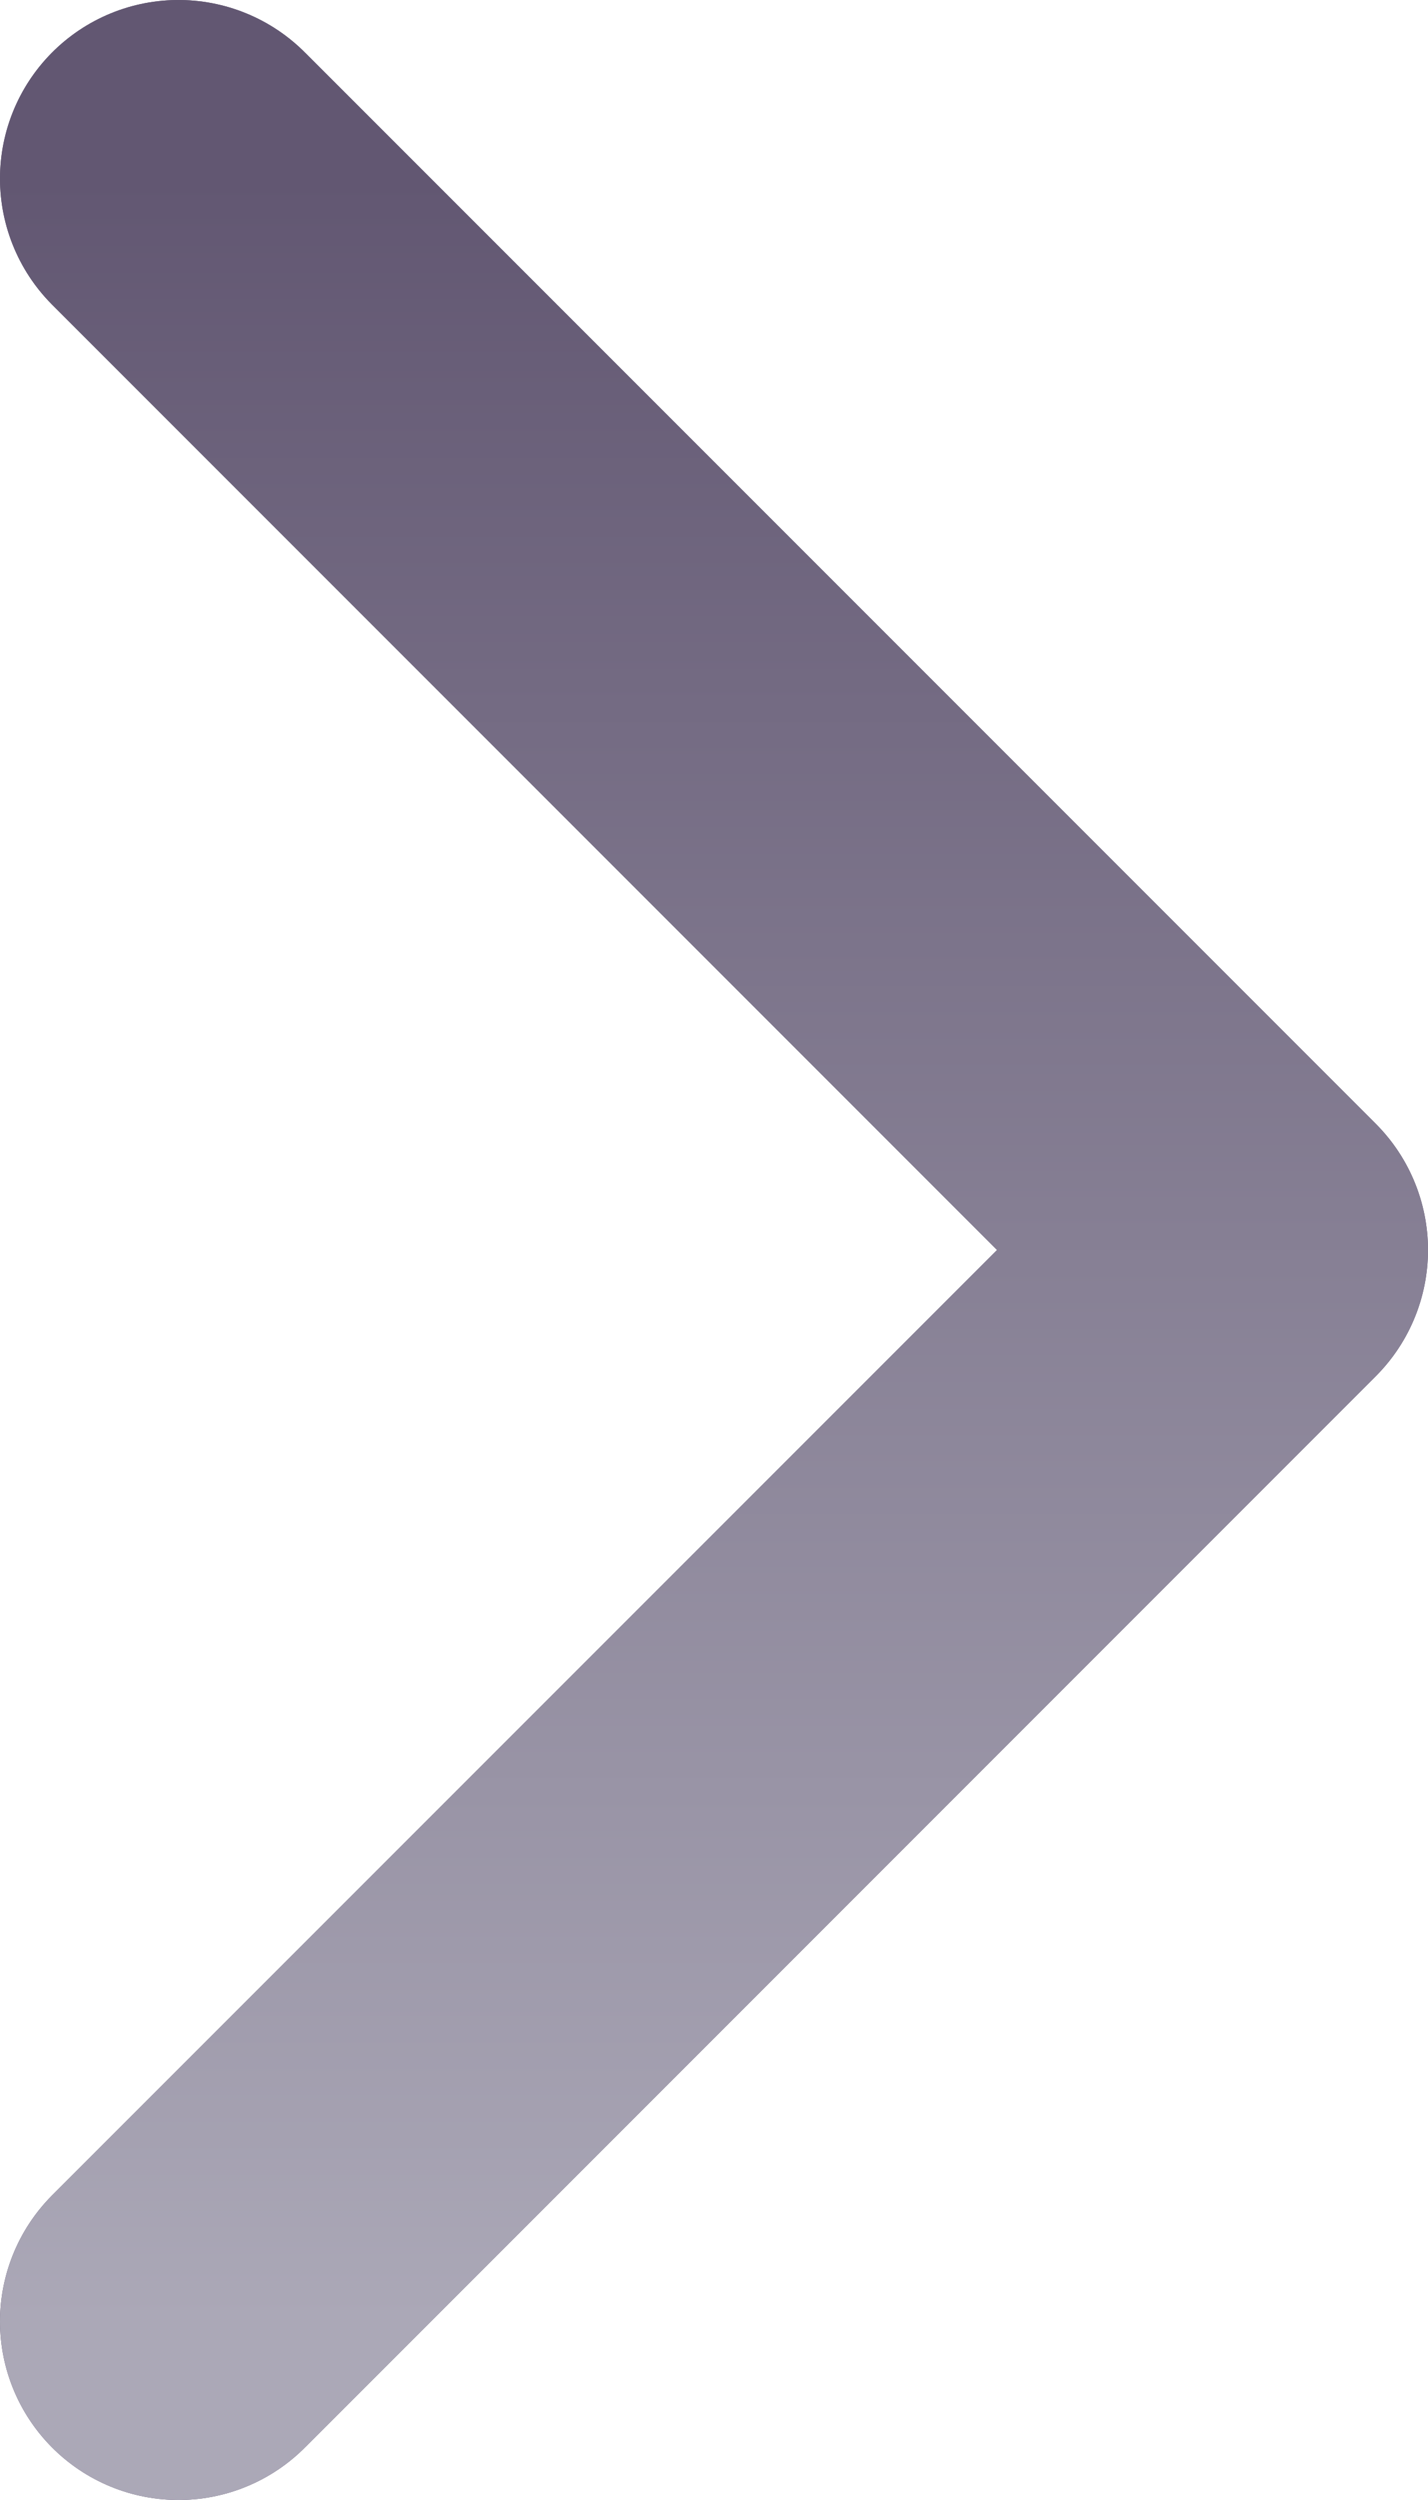 <svg width="8" height="14" viewBox="0 0 8 14" fill="none" xmlns="http://www.w3.org/2000/svg">
<path d="M1 13L7 7L1 1" stroke="#625772" stroke-width="2" stroke-linecap="round" stroke-linejoin="round"/>
<path d="M1 13L7 7L1 1" stroke="url(#paint0_linear)" stroke-width="2" stroke-linecap="round" stroke-linejoin="round"/>
<defs>
<linearGradient id="paint0_linear" x1="4" y1="1" x2="4" y2="13" gradientUnits="userSpaceOnUse">
<stop stop-color="#625772"/>
<stop offset="1" stop-color="#ABA8B7"/>
</linearGradient>
</defs>
</svg>

